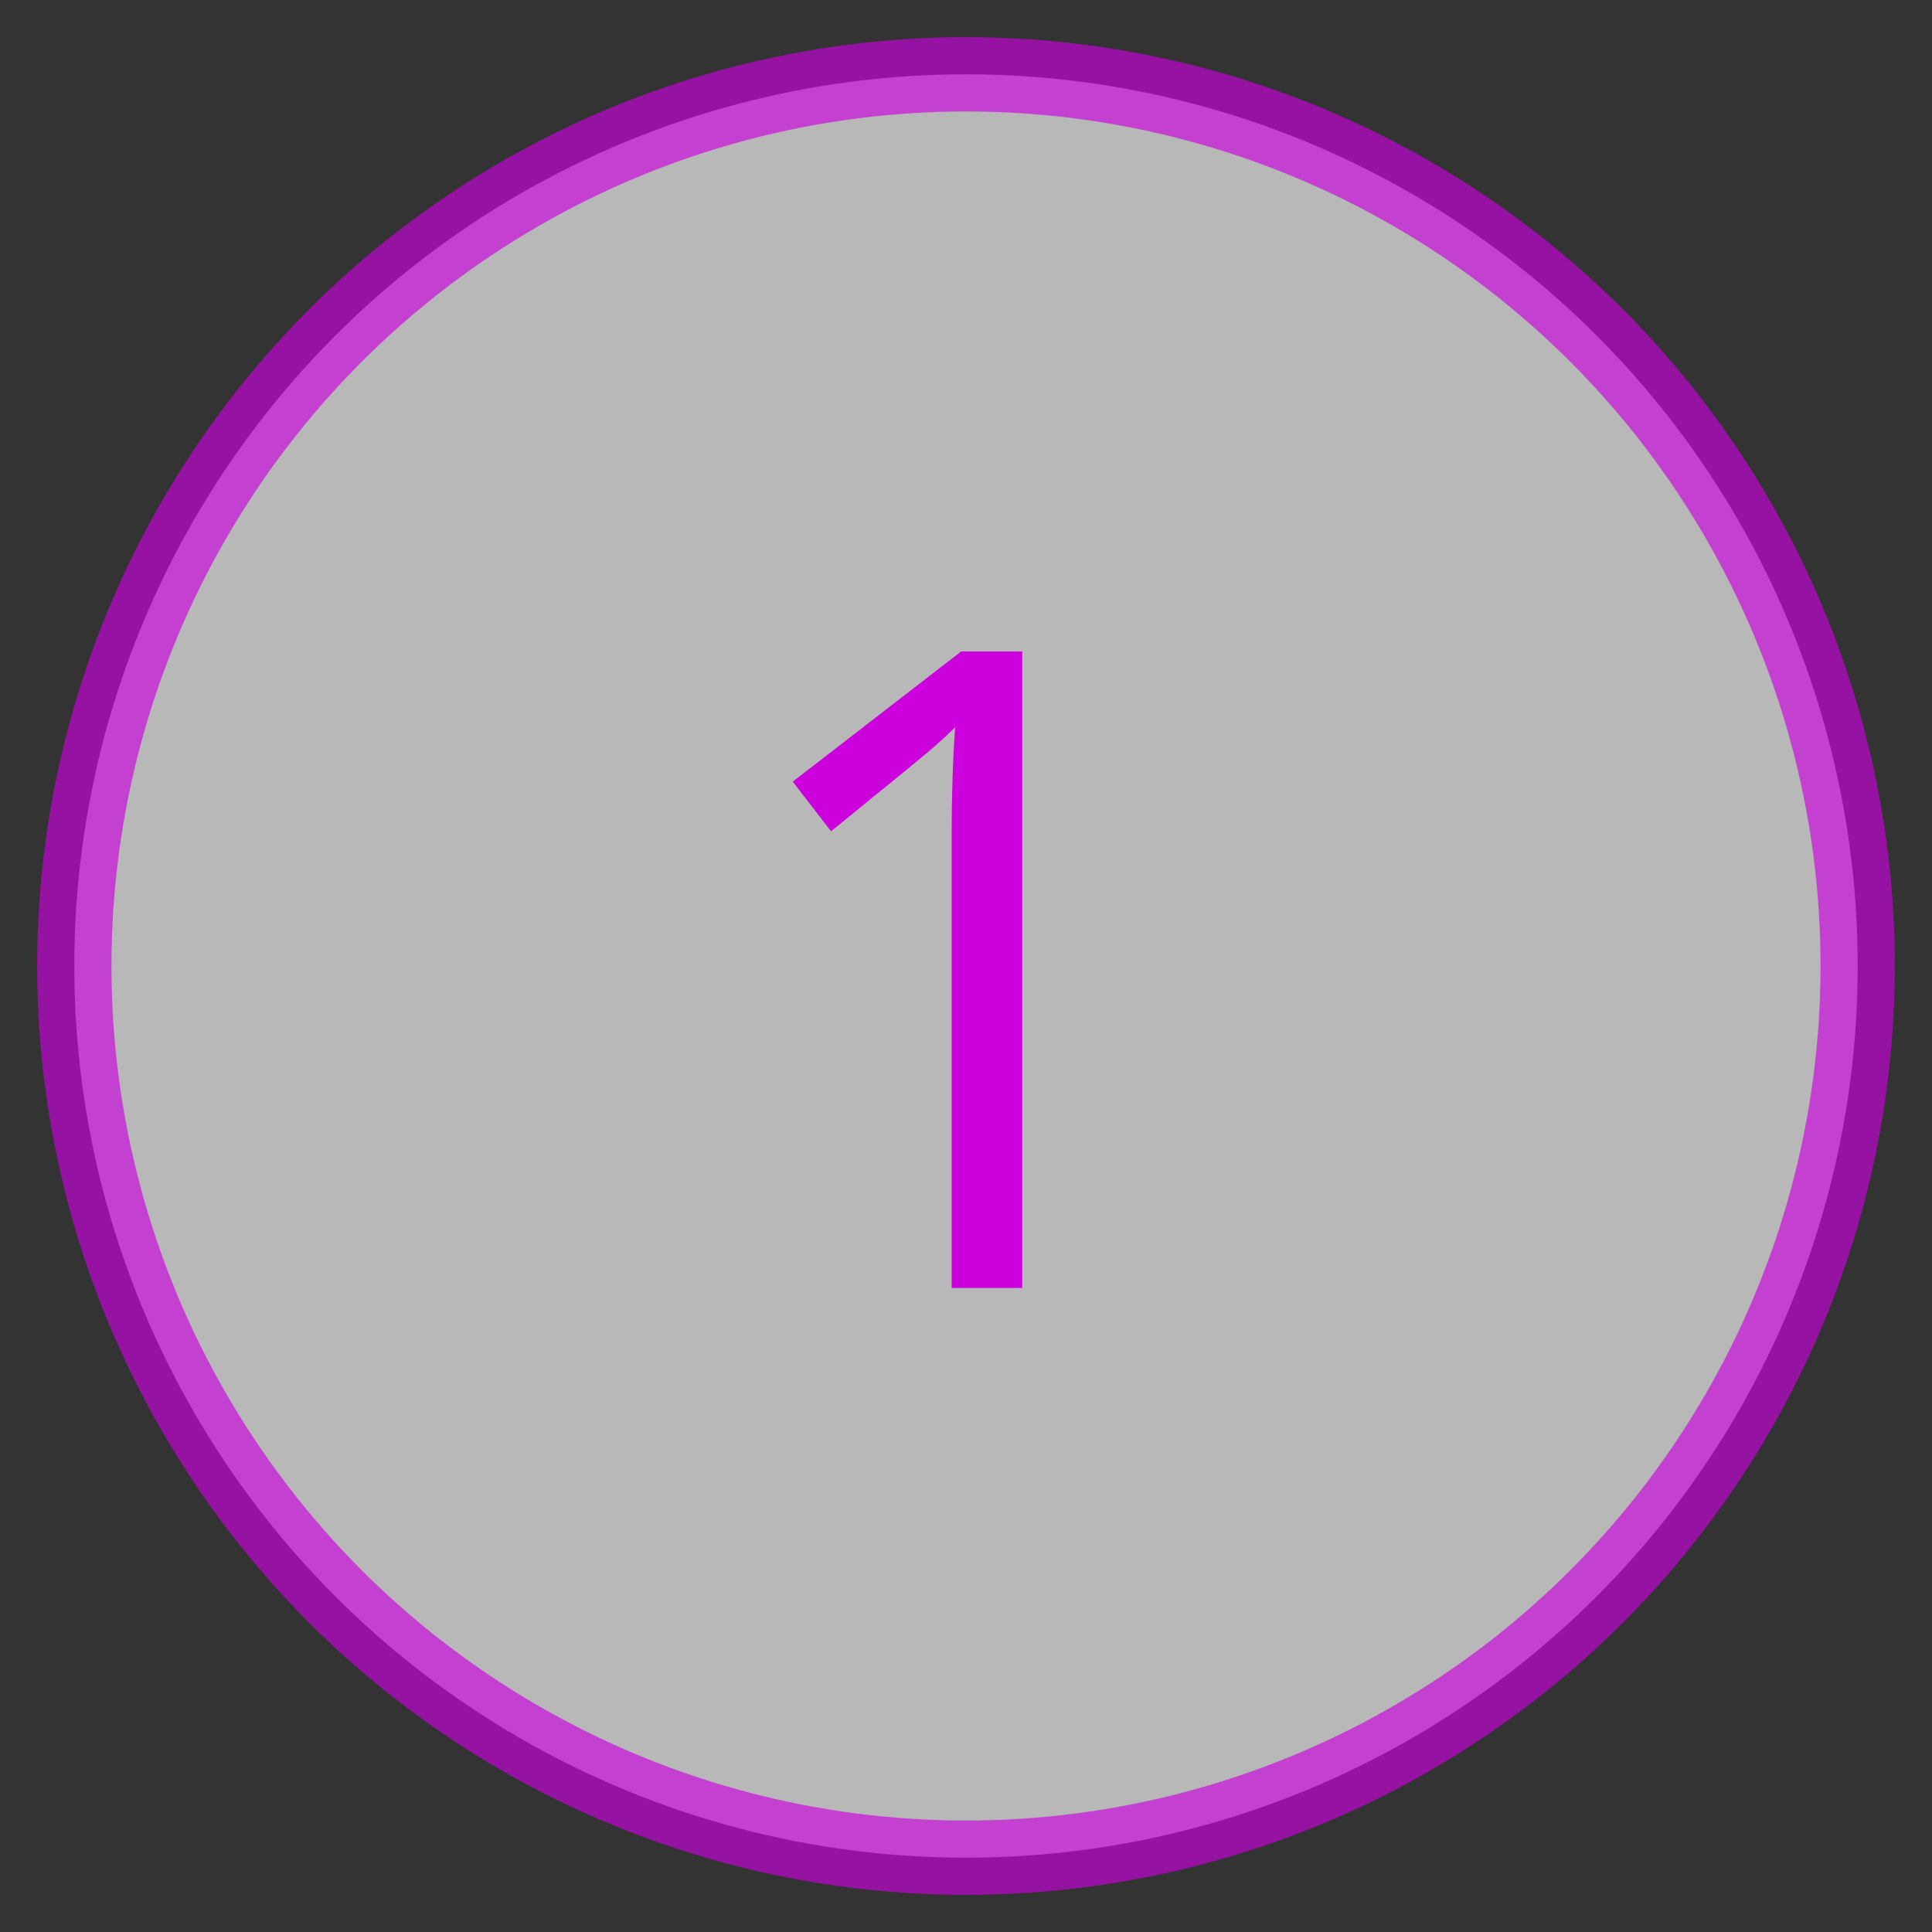 <svg width="26" height="26" viewBox="0 0 26 26" fill="none" xmlns="http://www.w3.org/2000/svg">
<rect x="0" y="0" width="26" height="26" fill="#333333" stroke="none"/>
<circle opacity="0.65" cx="13" cy="13" r="12" fill="white" stroke="#CB00DD"/>
<path d="M13.756 17.333H12.807V11.228C12.807 10.72 12.822 10.24 12.854 9.787C12.771 9.869 12.68 9.954 12.578 10.044C12.477 10.134 12.012 10.515 11.184 11.187L10.668 10.519L12.935 8.767H13.756V17.333Z" fill="#CB00DD"/>
</svg>

